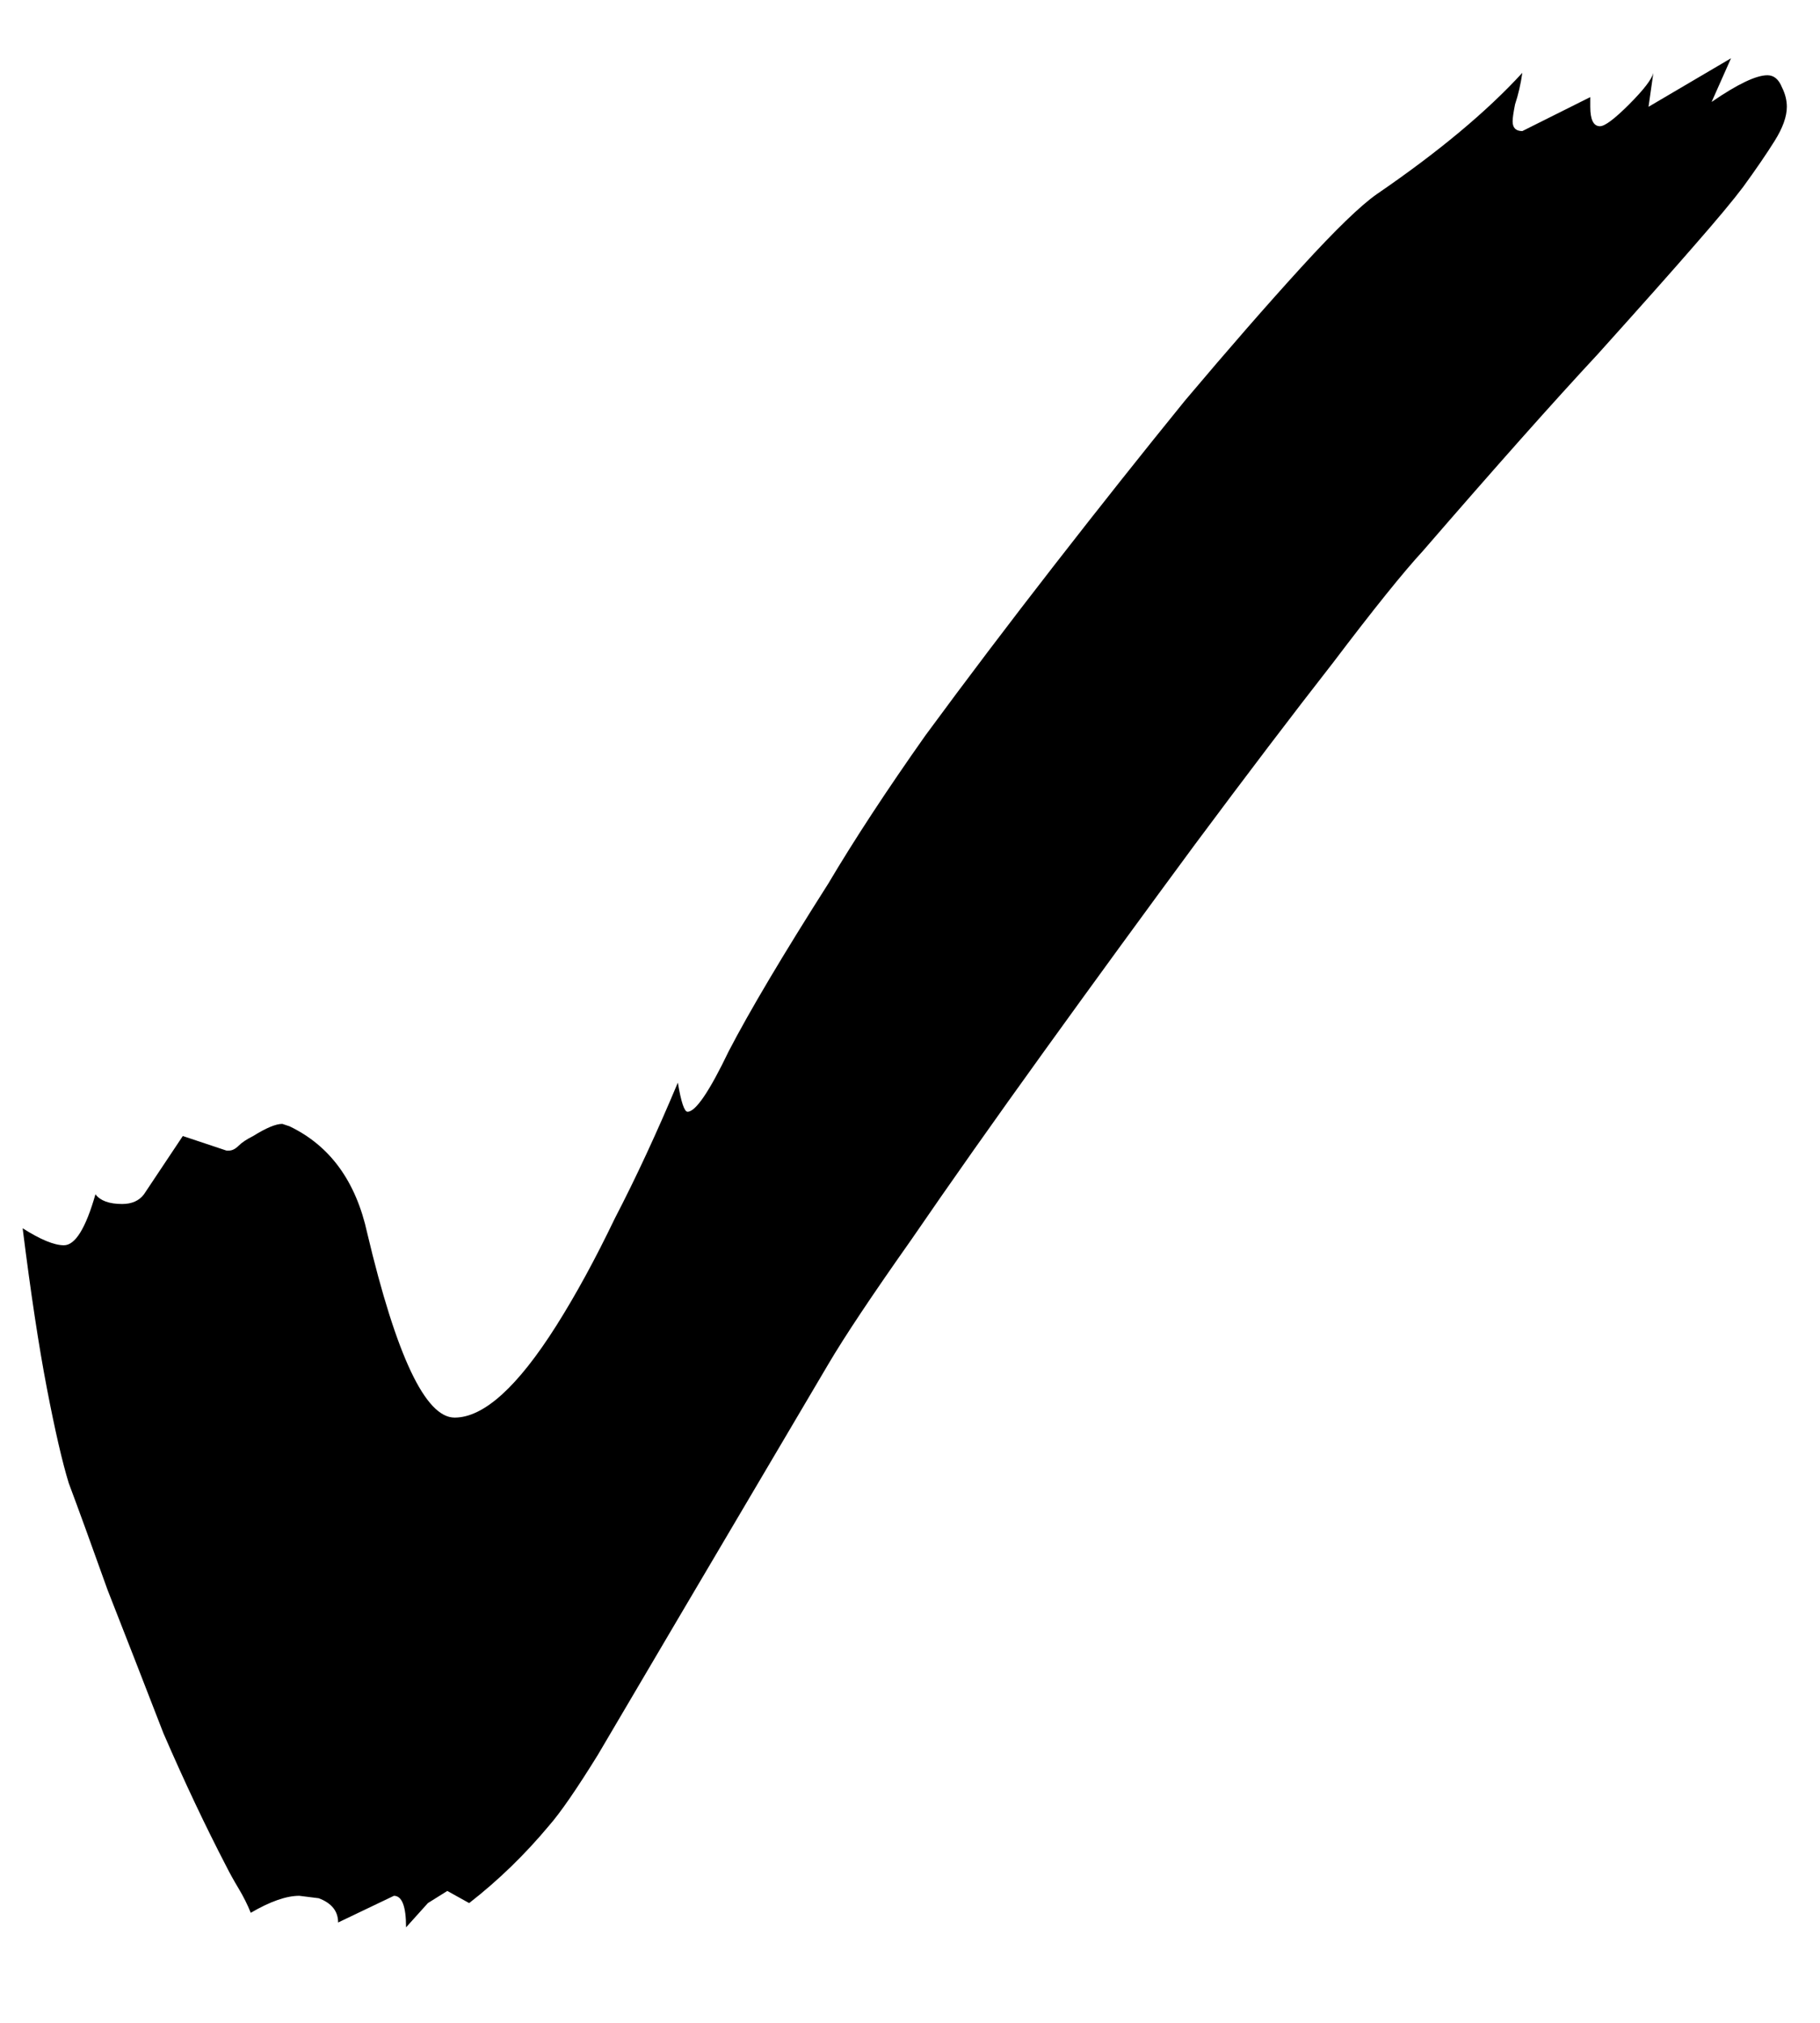 <svg width="18" height="20" viewBox="0 0 18 20" fill="none" xmlns="http://www.w3.org/2000/svg">
<path d="M4.016 19.056C4.016 18.848 3.976 18.744 3.896 18.744L3.344 19.008C3.344 18.896 3.28 18.816 3.152 18.768L2.96 18.744C2.832 18.744 2.672 18.8 2.48 18.912C2.448 18.832 2.408 18.752 2.36 18.672C2.312 18.592 2.272 18.52 2.24 18.456C2.032 18.056 1.824 17.616 1.616 17.136C1.424 16.64 1.24 16.168 1.064 15.72C0.904 15.272 0.776 14.92 0.68 14.664C0.616 14.456 0.544 14.144 0.464 13.728C0.384 13.312 0.304 12.784 0.224 12.144C0.4 12.256 0.536 12.312 0.632 12.312C0.744 12.312 0.848 12.144 0.944 11.808C0.992 11.872 1.08 11.904 1.208 11.904C1.304 11.904 1.376 11.872 1.424 11.808L1.808 11.232L2.24 11.376H2.264C2.296 11.376 2.328 11.36 2.36 11.328C2.392 11.296 2.44 11.264 2.504 11.232C2.632 11.152 2.728 11.112 2.792 11.112L2.864 11.136C3.264 11.328 3.52 11.68 3.632 12.192C3.92 13.408 4.208 14.016 4.496 14.016C4.784 14.016 5.12 13.712 5.504 13.104C5.696 12.8 5.888 12.448 6.08 12.048C6.288 11.648 6.496 11.2 6.704 10.704C6.736 10.896 6.768 10.992 6.8 10.992C6.88 10.992 7.016 10.792 7.208 10.392C7.416 9.992 7.744 9.44 8.192 8.736C8.448 8.304 8.768 7.816 9.152 7.272C9.552 6.728 9.976 6.168 10.424 5.592C10.872 5.016 11.304 4.472 11.72 3.96C12.152 3.448 12.536 3.008 12.872 2.64C13.208 2.272 13.456 2.032 13.616 1.92C14.224 1.504 14.704 1.104 15.056 0.72C15.04 0.832 15.016 0.936 14.984 1.032C14.968 1.112 14.96 1.168 14.96 1.2C14.96 1.264 14.992 1.296 15.056 1.296L15.728 0.96V1.056C15.728 1.184 15.76 1.248 15.824 1.248C15.872 1.248 15.968 1.176 16.112 1.032C16.256 0.888 16.336 0.784 16.352 0.72L16.304 1.056L17.12 0.576L16.928 1.008C17.184 0.832 17.368 0.744 17.48 0.744C17.544 0.744 17.592 0.784 17.624 0.864C17.656 0.928 17.672 0.992 17.672 1.056C17.672 1.152 17.632 1.264 17.552 1.392C17.472 1.52 17.368 1.672 17.24 1.848C17.144 1.976 16.984 2.168 16.76 2.424C16.552 2.664 16.232 3.024 15.8 3.504C15.368 3.968 14.792 4.616 14.072 5.448C13.88 5.656 13.584 6.024 13.184 6.552C12.784 7.064 12.328 7.664 11.816 8.352C11.32 9.024 10.824 9.704 10.328 10.392C9.832 11.08 9.392 11.704 9.008 12.264C8.624 12.808 8.352 13.216 8.192 13.488L6.704 16.008C6.384 16.552 6.12 17 5.912 17.352C5.704 17.688 5.544 17.92 5.432 18.048C5.192 18.336 4.928 18.592 4.64 18.816L4.424 18.696L4.232 18.816L4.016 19.056Z" fill="#2069D8" style="fill:#2069D8;fill:color(display-p3 0.127 0.413 0.846);fill-opacity:1;"/>
</svg>
